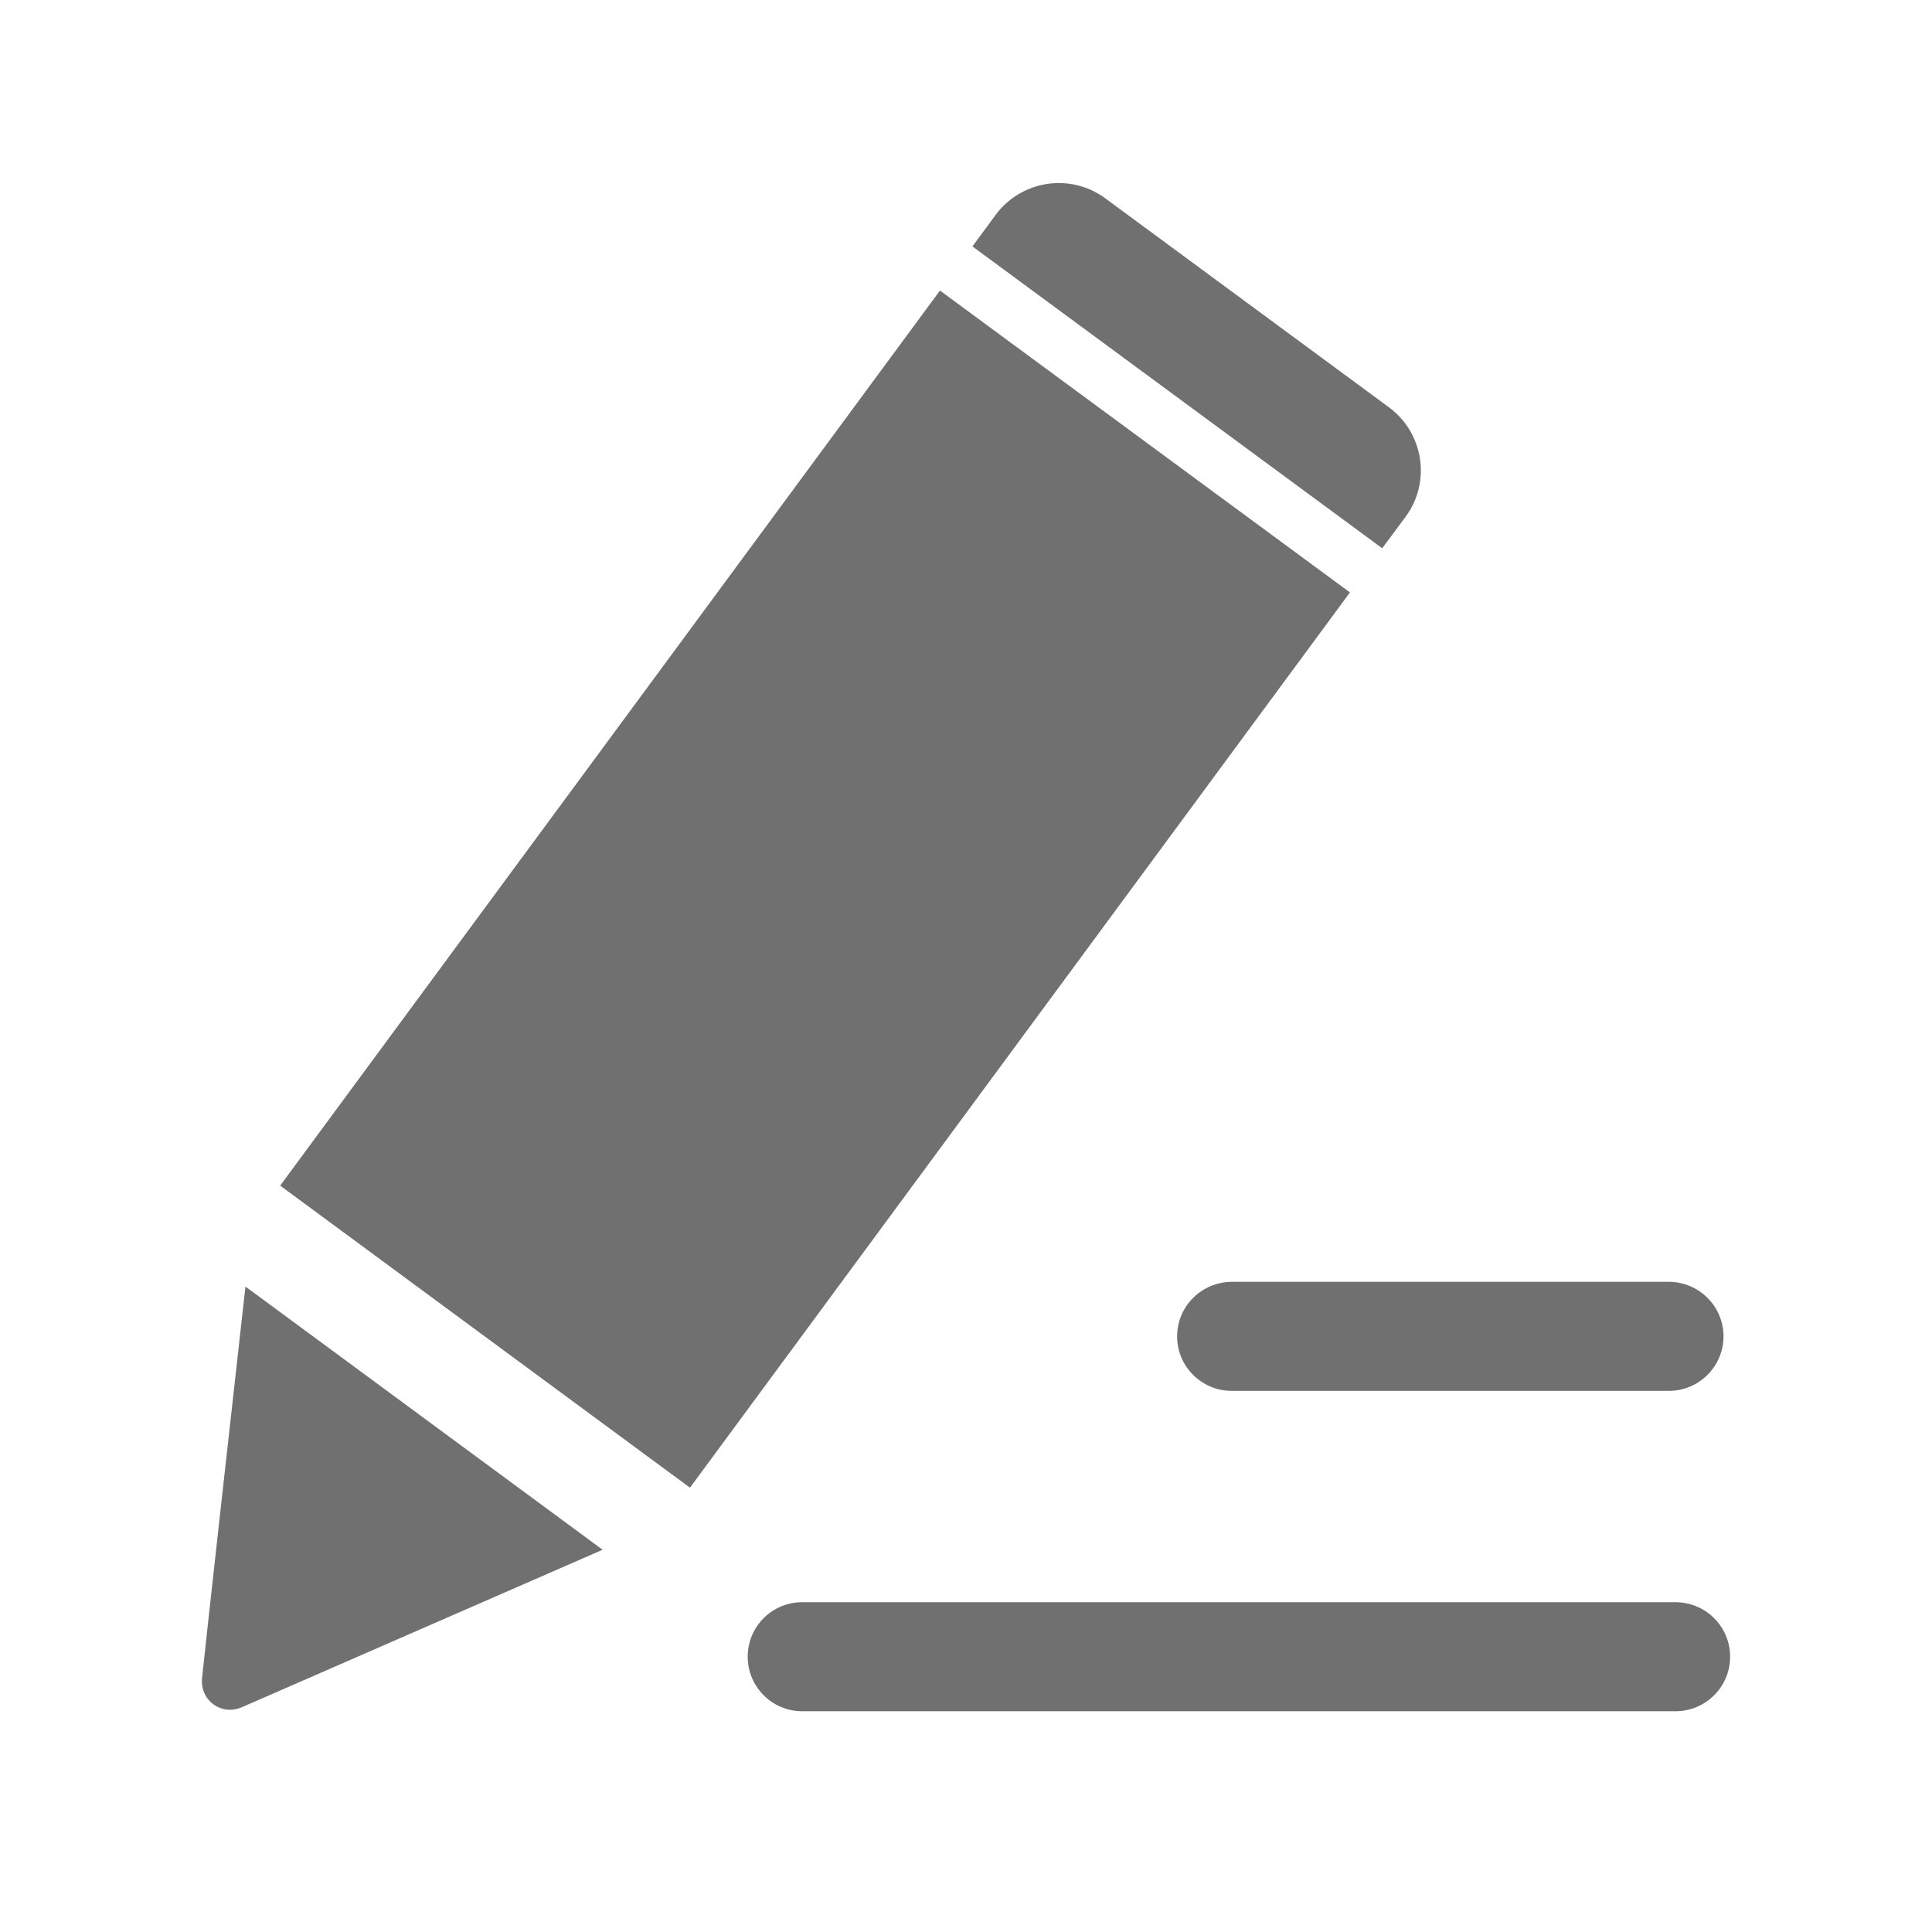 <?xml version="1.0" standalone="no"?><!DOCTYPE svg PUBLIC "-//W3C//DTD SVG 1.1//EN" "http://www.w3.org/Graphics/SVG/1.1/DTD/svg11.dtd"><svg t="1558666031781" class="icon" style="" viewBox="0 0 1024 1024" version="1.1" xmlns="http://www.w3.org/2000/svg" p-id="6489" xmlns:xlink="http://www.w3.org/1999/xlink" width="200" height="200"><defs><style type="text/css"></style></defs><path d="M107.1 889.4c-1.2 11.7 10.1 20.2 21 15.5 13-5.6 134.6-58.8 191.3-83.5L130.1 681.9c-7.1 62.9-22 197.2-23 207.5zM623.9 708.3c0 16 13 28.9 29 28.9h231.6c16 0 29-13 29-28.9 0-15.9-13-28.9-29-28.9H652.8c-16 0.1-28.9 13-28.9 28.9zM745 273.9c13.6-18.4 9.6-44.4-8.8-58L585.8 105.1c-18.5-13.6-44.5-9.6-58.1 8.8l-12.3 16.7 217.2 160 12.4-16.7zM498.2 154L148.5 628.4l217.2 160.1L715.5 314zM888 849.2H425.2c-16 0-28.9 12.9-28.9 28.9 0 16 13 28.9 28.9 28.9H888c16 0 29-12.9 29-28.9 0-16-13-28.9-29-28.9z" p-id="6490" fill="#707070"></path></svg>